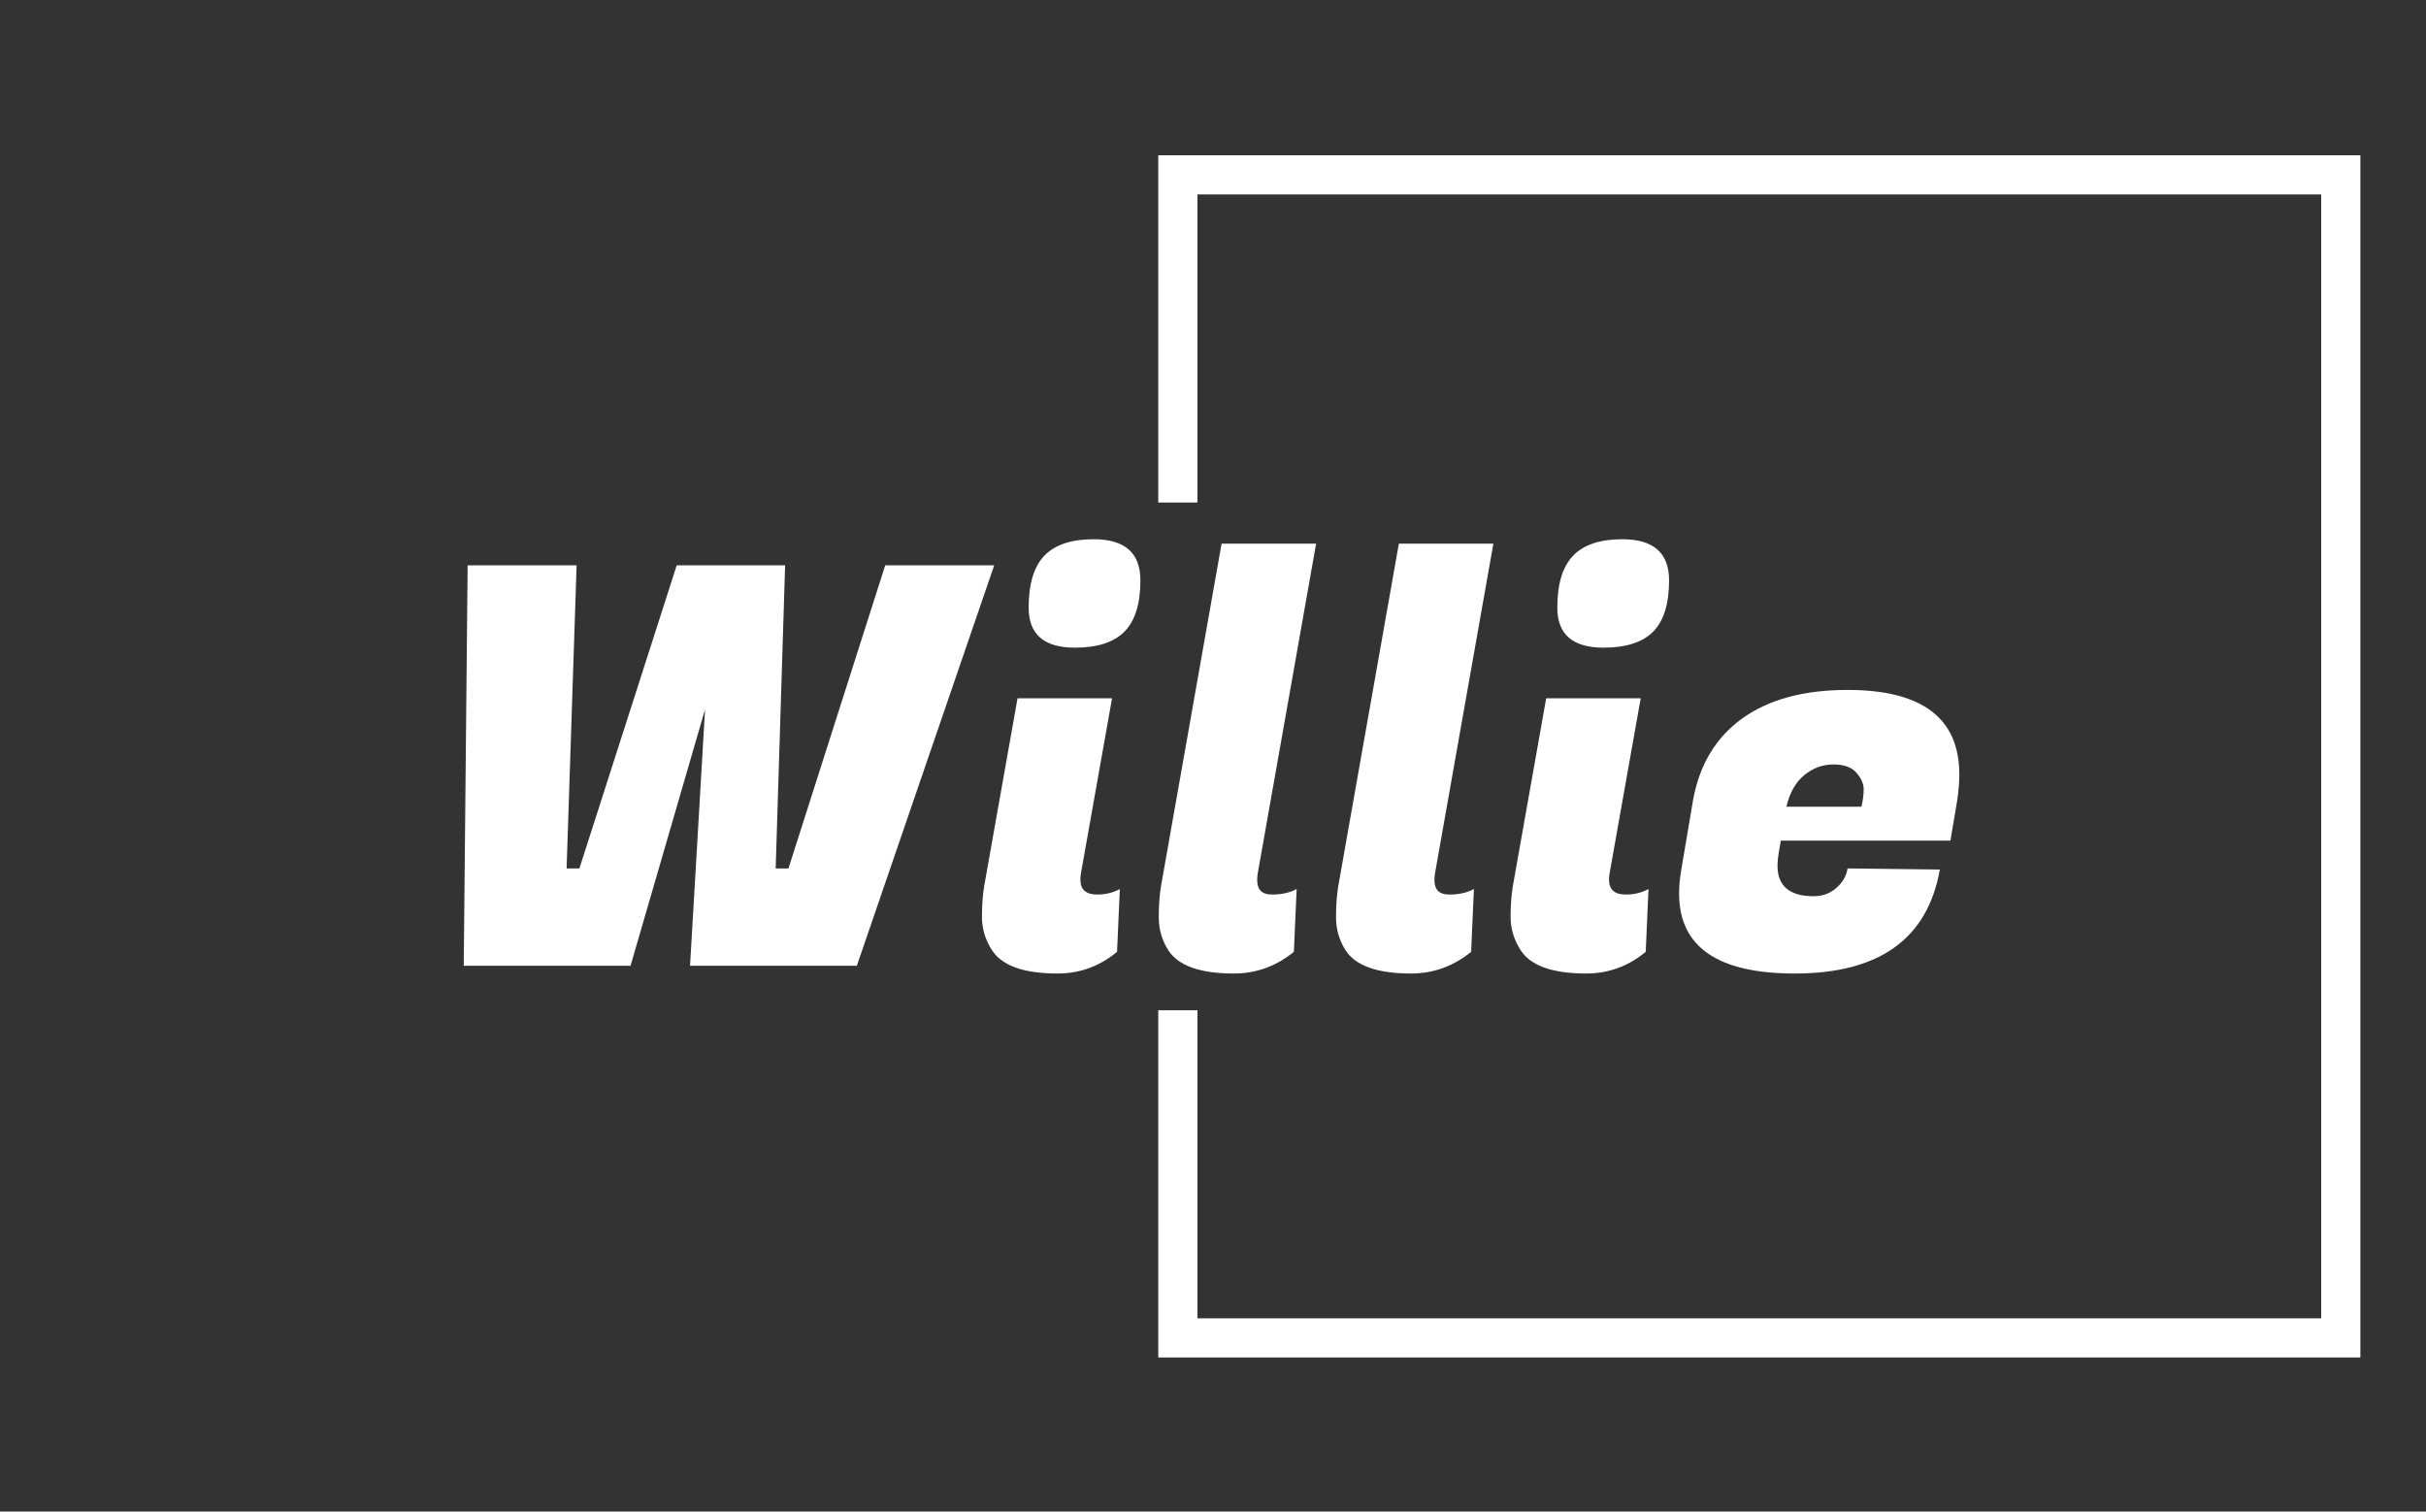 <svg xmlns="http://www.w3.org/2000/svg" version="1.1" xmlns:xlink="http://www.w3.org/1999/xlink" xmlns:svgjs="http://svgjs.dev/svgjs" width="1000" height="623" viewBox="0 0 1000 623"><rect x="0" y="0" width="1000" height="623" fill="#333333" stroke="none"/><g transform="matrix(1,0,0,1,-0.606,0.252)"><svg viewBox="0 0 396 247" data-background-color="#ffffff" preserveAspectRatio="xMidYMid meet" height="623" width="1000" xmlns="http://www.w3.org/2000/svg" xmlns:xlink="http://www.w3.org/1999/xlink"><g id="tight-bounds" transform="matrix(1,0,0,1,0.24,-0.1)"><svg viewBox="0 0 395.52 247.2" height="247.2" width="395.52"><g><svg></svg></g><g><svg viewBox="0 0 395.52 247.2" height="247.2" width="395.52"><g transform="matrix(1,0,0,1,75.544,88.117)"><svg viewBox="0 0 244.431 70.967" height="70.967" width="244.431"><g><svg viewBox="0 0 244.431 70.967" height="70.967" width="244.431"><g><svg viewBox="0 0 244.431 70.967" height="70.967" width="244.431"><g><svg viewBox="0 0 244.431 70.967" height="70.967" width="244.431"><g><svg viewBox="0 0 244.431 70.967" height="70.967" width="244.431"><g><svg viewBox="0 0 244.431 70.967" height="70.967" width="244.431"><g transform="matrix(1,0,0,1,0,0)"><svg width="244.431" viewBox="4.7 -38.35 134.49 39.05" height="70.967" data-palette-color="#ffffff"><path d="M23.85-36L33.6-36 32.75-8.75 33.9-8.75 42.6-36 52.4-36 40.05 0 25.05 0 26.4-23.05 19.7 0 4.7 0 5.05-36 14.85-36 13.95-8.75 15.1-8.75 23.85-36ZM61.65-6.4L61.65-6.4Q62.8-6.4 63.7-6.9L63.7-6.9 63.45-1.25Q61.1 0.7 58.1 0.7L58.1 0.7Q53.55 0.7 52.2-1.4L52.2-1.4Q51.3-2.8 51.3-4.38 51.3-5.95 51.5-7.15L51.5-7.15 54.5-24.05 63-24.05 60.2-8.3Q60.15-8 60.15-7.75L60.15-7.75Q60.15-6.4 61.65-6.4ZM55.5-32.2L55.5-32.2Q55.5-35.4 56.92-36.88 58.35-38.35 61.35-38.35L61.35-38.35Q65.55-38.35 65.55-34.65L65.55-34.65Q65.55-31.5 64.12-30.05 62.7-28.6 59.65-28.6L59.65-28.6Q55.5-28.6 55.5-32.2ZM76.05-7.7L76.05-7.7Q76.05-6.4 77.37-6.4 78.7-6.4 79.6-6.9L79.6-6.9 79.35-1.25Q76.95 0.7 73.95 0.7L73.95 0.7Q69.4 0.7 68.05-1.4L68.05-1.4Q67.2-2.75 67.2-4.35 67.2-5.95 67.4-7.15L67.4-7.15 72.85-37.95 81.35-37.95 76.1-8.3Q76.05-8 76.05-7.7ZM91.99-7.7L91.99-7.7Q91.99-6.4 93.32-6.4 94.64-6.4 95.54-6.9L95.54-6.9 95.29-1.25Q92.89 0.7 89.89 0.7L89.89 0.7Q85.34 0.7 83.99-1.4L83.99-1.4Q83.14-2.75 83.14-4.35 83.14-5.95 83.34-7.15L83.34-7.15 88.79-37.95 97.29-37.95 92.04-8.3Q91.99-8 91.99-7.7ZM109.19-6.4L109.19-6.4Q110.34-6.4 111.24-6.9L111.24-6.9 110.99-1.25Q108.64 0.7 105.64 0.7L105.64 0.7Q101.09 0.7 99.74-1.4L99.74-1.4Q98.84-2.8 98.84-4.38 98.84-5.95 99.04-7.15L99.04-7.15 102.04-24.05 110.54-24.05 107.74-8.3Q107.69-8 107.69-7.75L107.69-7.75Q107.69-6.4 109.19-6.4ZM103.04-32.2L103.04-32.2Q103.04-35.4 104.47-36.88 105.89-38.35 108.89-38.35L108.89-38.35Q113.09-38.35 113.09-34.65L113.09-34.65Q113.09-31.5 111.67-30.05 110.24-28.6 107.19-28.6L107.19-28.6Q103.04-28.6 103.04-32.2ZM124.39 0.7L124.39 0.7Q113.99 0.7 113.99-6.5L113.99-6.5Q113.99-7.5 114.19-8.65L114.19-8.65 115.24-14.85Q116.09-19.65 119.66-22.23 123.24-24.8 129.14-24.8L129.14-24.8Q139.19-24.8 139.19-17.2L139.19-17.2Q139.19-16.1 138.99-14.8L138.99-14.8 138.39-11.25 123.14-11.25 122.94-10.1Q122.84-9.5 122.84-9L122.84-9Q122.84-6.25 126.09-6.25L126.09-6.25Q127.29-6.25 128.14-7 128.99-7.75 129.14-8.75L129.14-8.75 137.44-8.65Q135.79 0.7 124.39 0.7ZM123.64-14.3L130.39-14.3Q130.59-15.15 130.59-15.88 130.59-16.6 129.94-17.35 129.29-18.1 127.86-18.1 126.44-18.1 125.26-17.15 124.09-16.2 123.64-14.3L123.64-14.3Z" opacity="1" transform="matrix(1,0,0,1,0,0)" fill="#ffffff" class="undefined-text-0" data-fill-palette-color="primary" id="text-0"></path></svg></g></svg></g></svg></g></svg></g></svg></g></svg></g></svg></g><path d="M189.054 82.117L189.054 25.372 385.51 25.372 385.51 221.828 189.054 221.828 189.054 165.083 195.454 165.083 195.454 215.428 379.11 215.428 379.11 31.772 195.454 31.772 195.454 82.117Z" fill="#ffffff" stroke="transparent" data-fill-palette-color="primary"></path></svg></g><defs></defs></svg><rect width="395.52" height="247.2" fill="none" stroke="none" visibility="hidden"></rect></g></svg></g></svg>